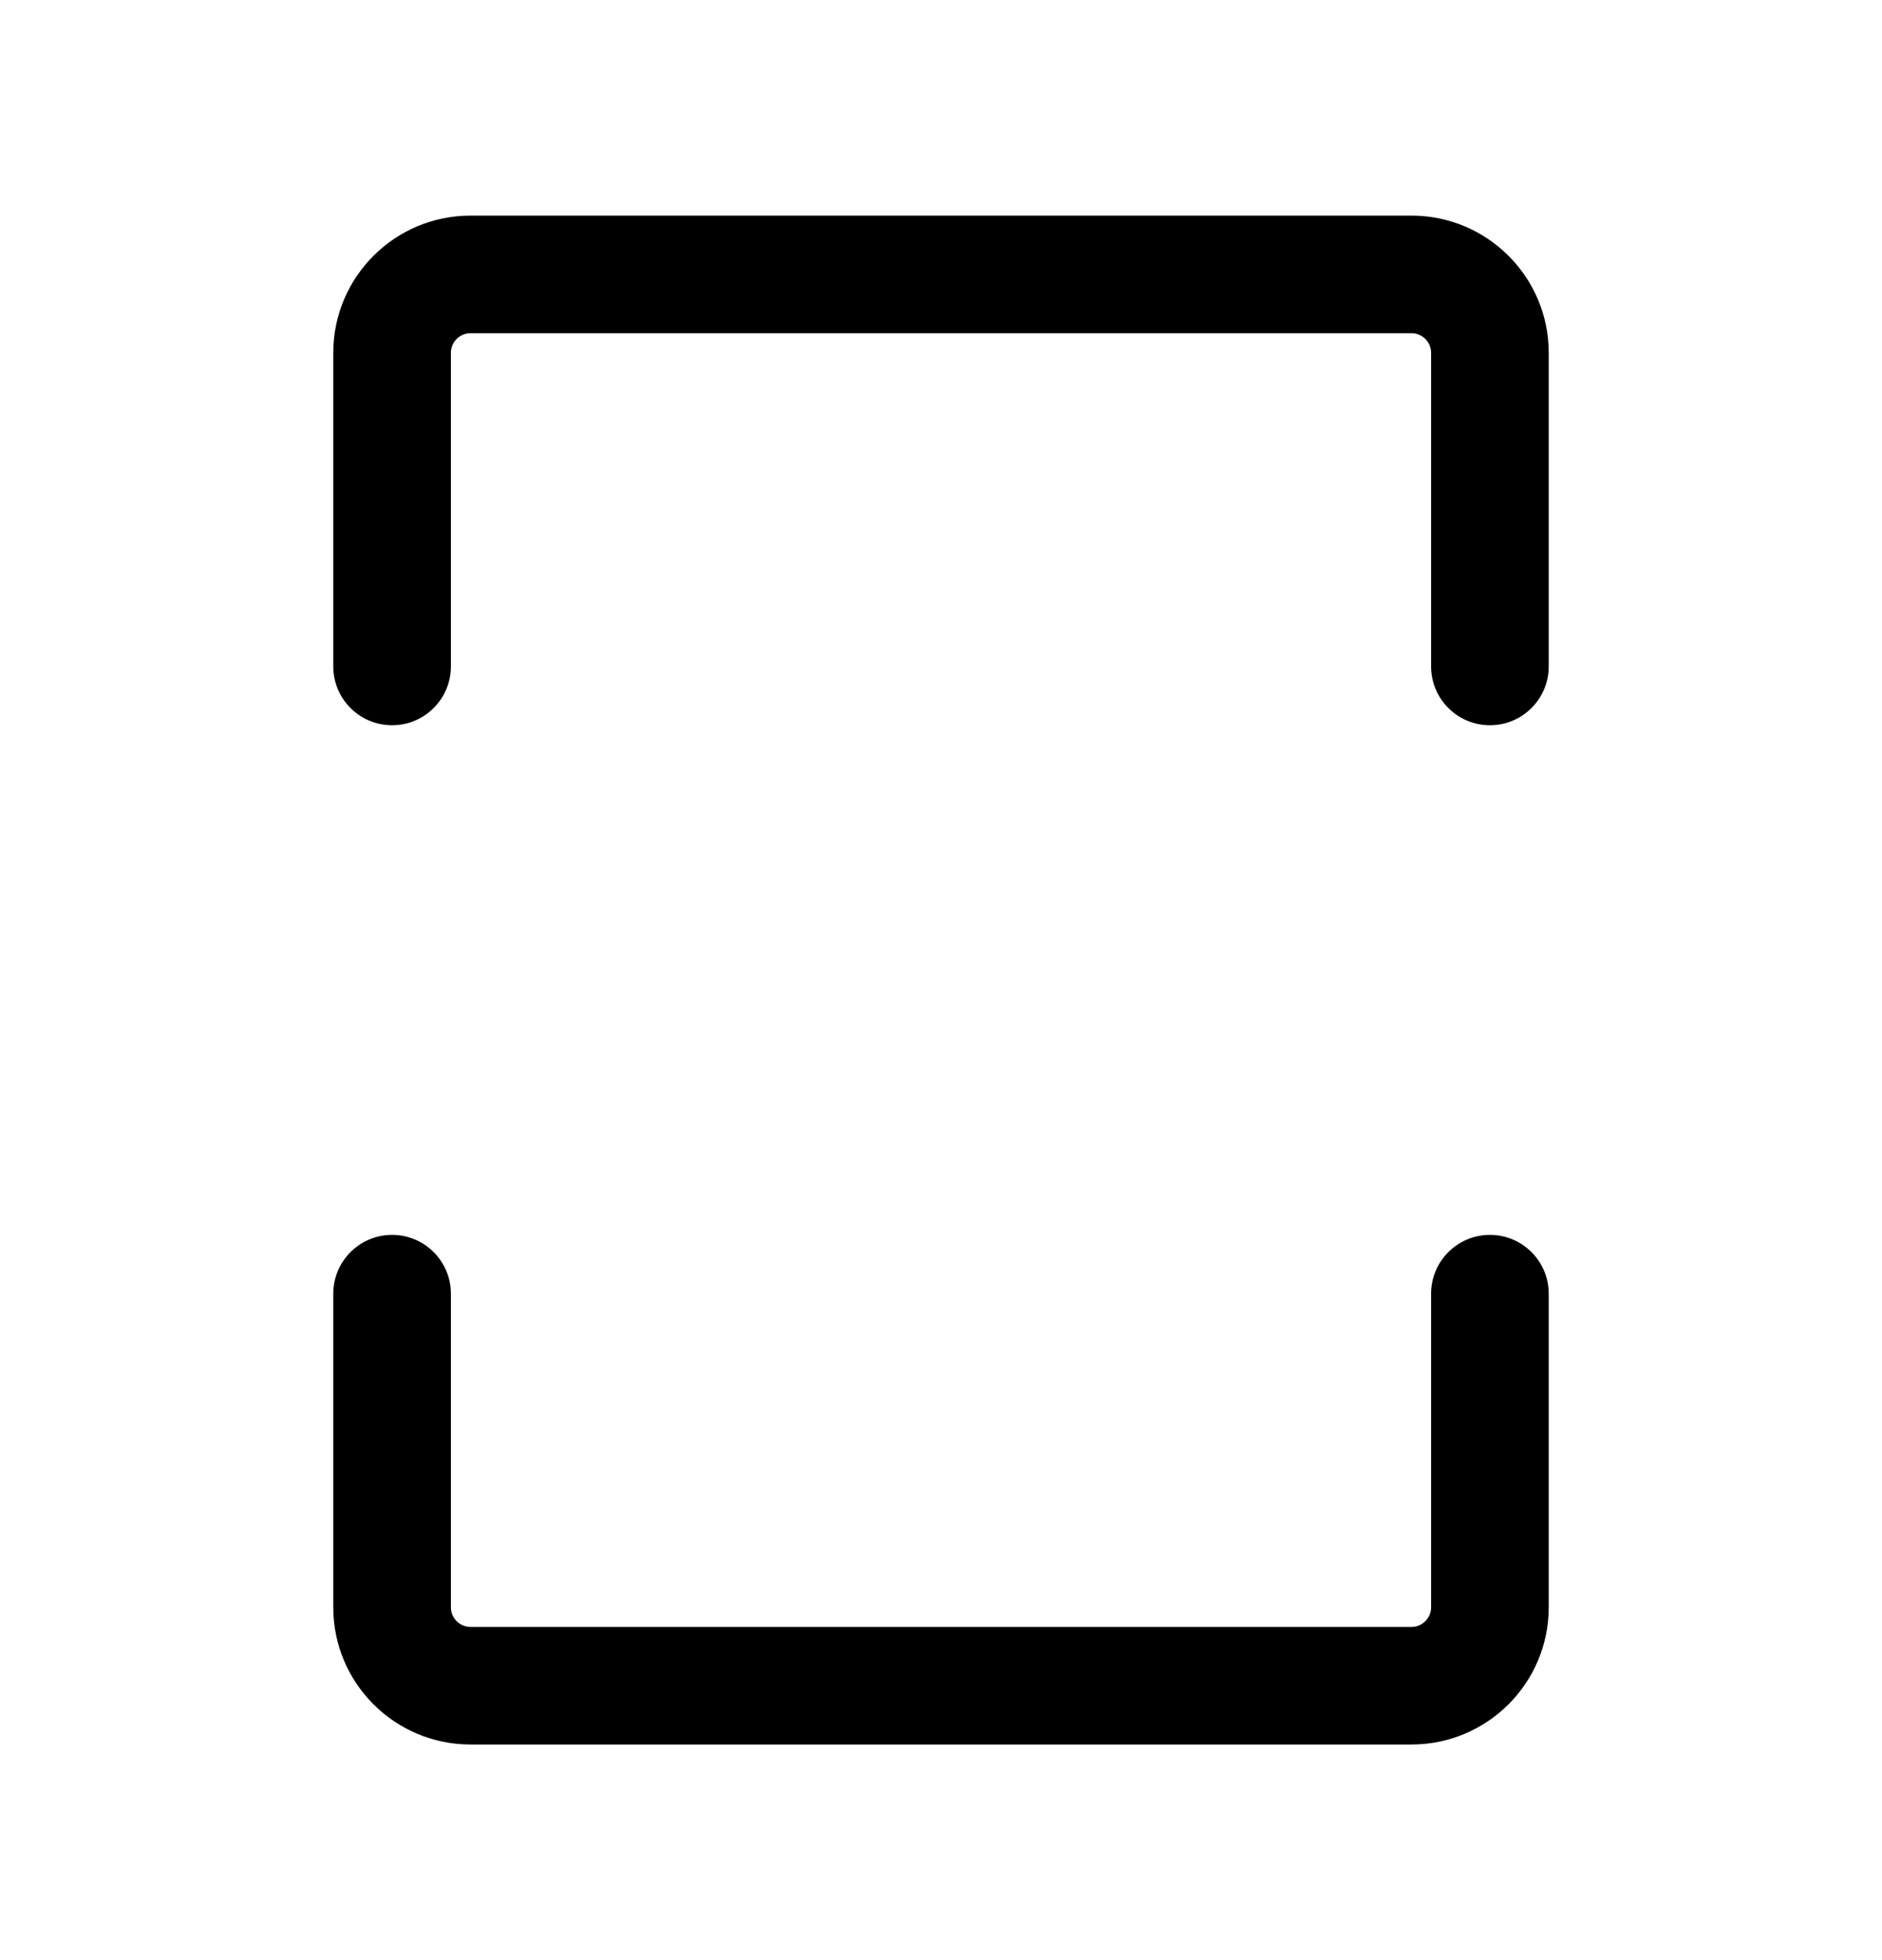 <svg viewBox="0 0 24 25" fill="currentColor" xmlns="http://www.w3.org/2000/svg">
    <path fill-rule="evenodd" clip-rule="evenodd" d="M18 20.75C18.138 20.75 18.25 20.638 18.25 20.5V16.5C18.25 16.086 18.586 15.75 19 15.75C19.414 15.75 19.75 16.086 19.75 16.5V20.5C19.75 21.466 18.966 22.25 18 22.25H6C5.034 22.25 4.25 21.466 4.25 20.5V16.5C4.25 16.086 4.586 15.75 5 15.75C5.414 15.75 5.75 16.086 5.75 16.5V20.5C5.75 20.638 5.862 20.75 6 20.75H18Z" />
    <path fill-rule="evenodd" clip-rule="evenodd" d="M18 4.25C18.138 4.25 18.25 4.362 18.25 4.5V8.5C18.25 8.914 18.586 9.25 19 9.25C19.414 9.25 19.75 8.914 19.75 8.5V4.5C19.75 3.534 18.966 2.75 18 2.75L6 2.75C5.034 2.75 4.25 3.534 4.25 4.5V8.5C4.25 8.914 4.586 9.25 5 9.25C5.414 9.25 5.75 8.914 5.75 8.5V4.5C5.75 4.362 5.862 4.25 6 4.25L18 4.25Z" />
</svg>
